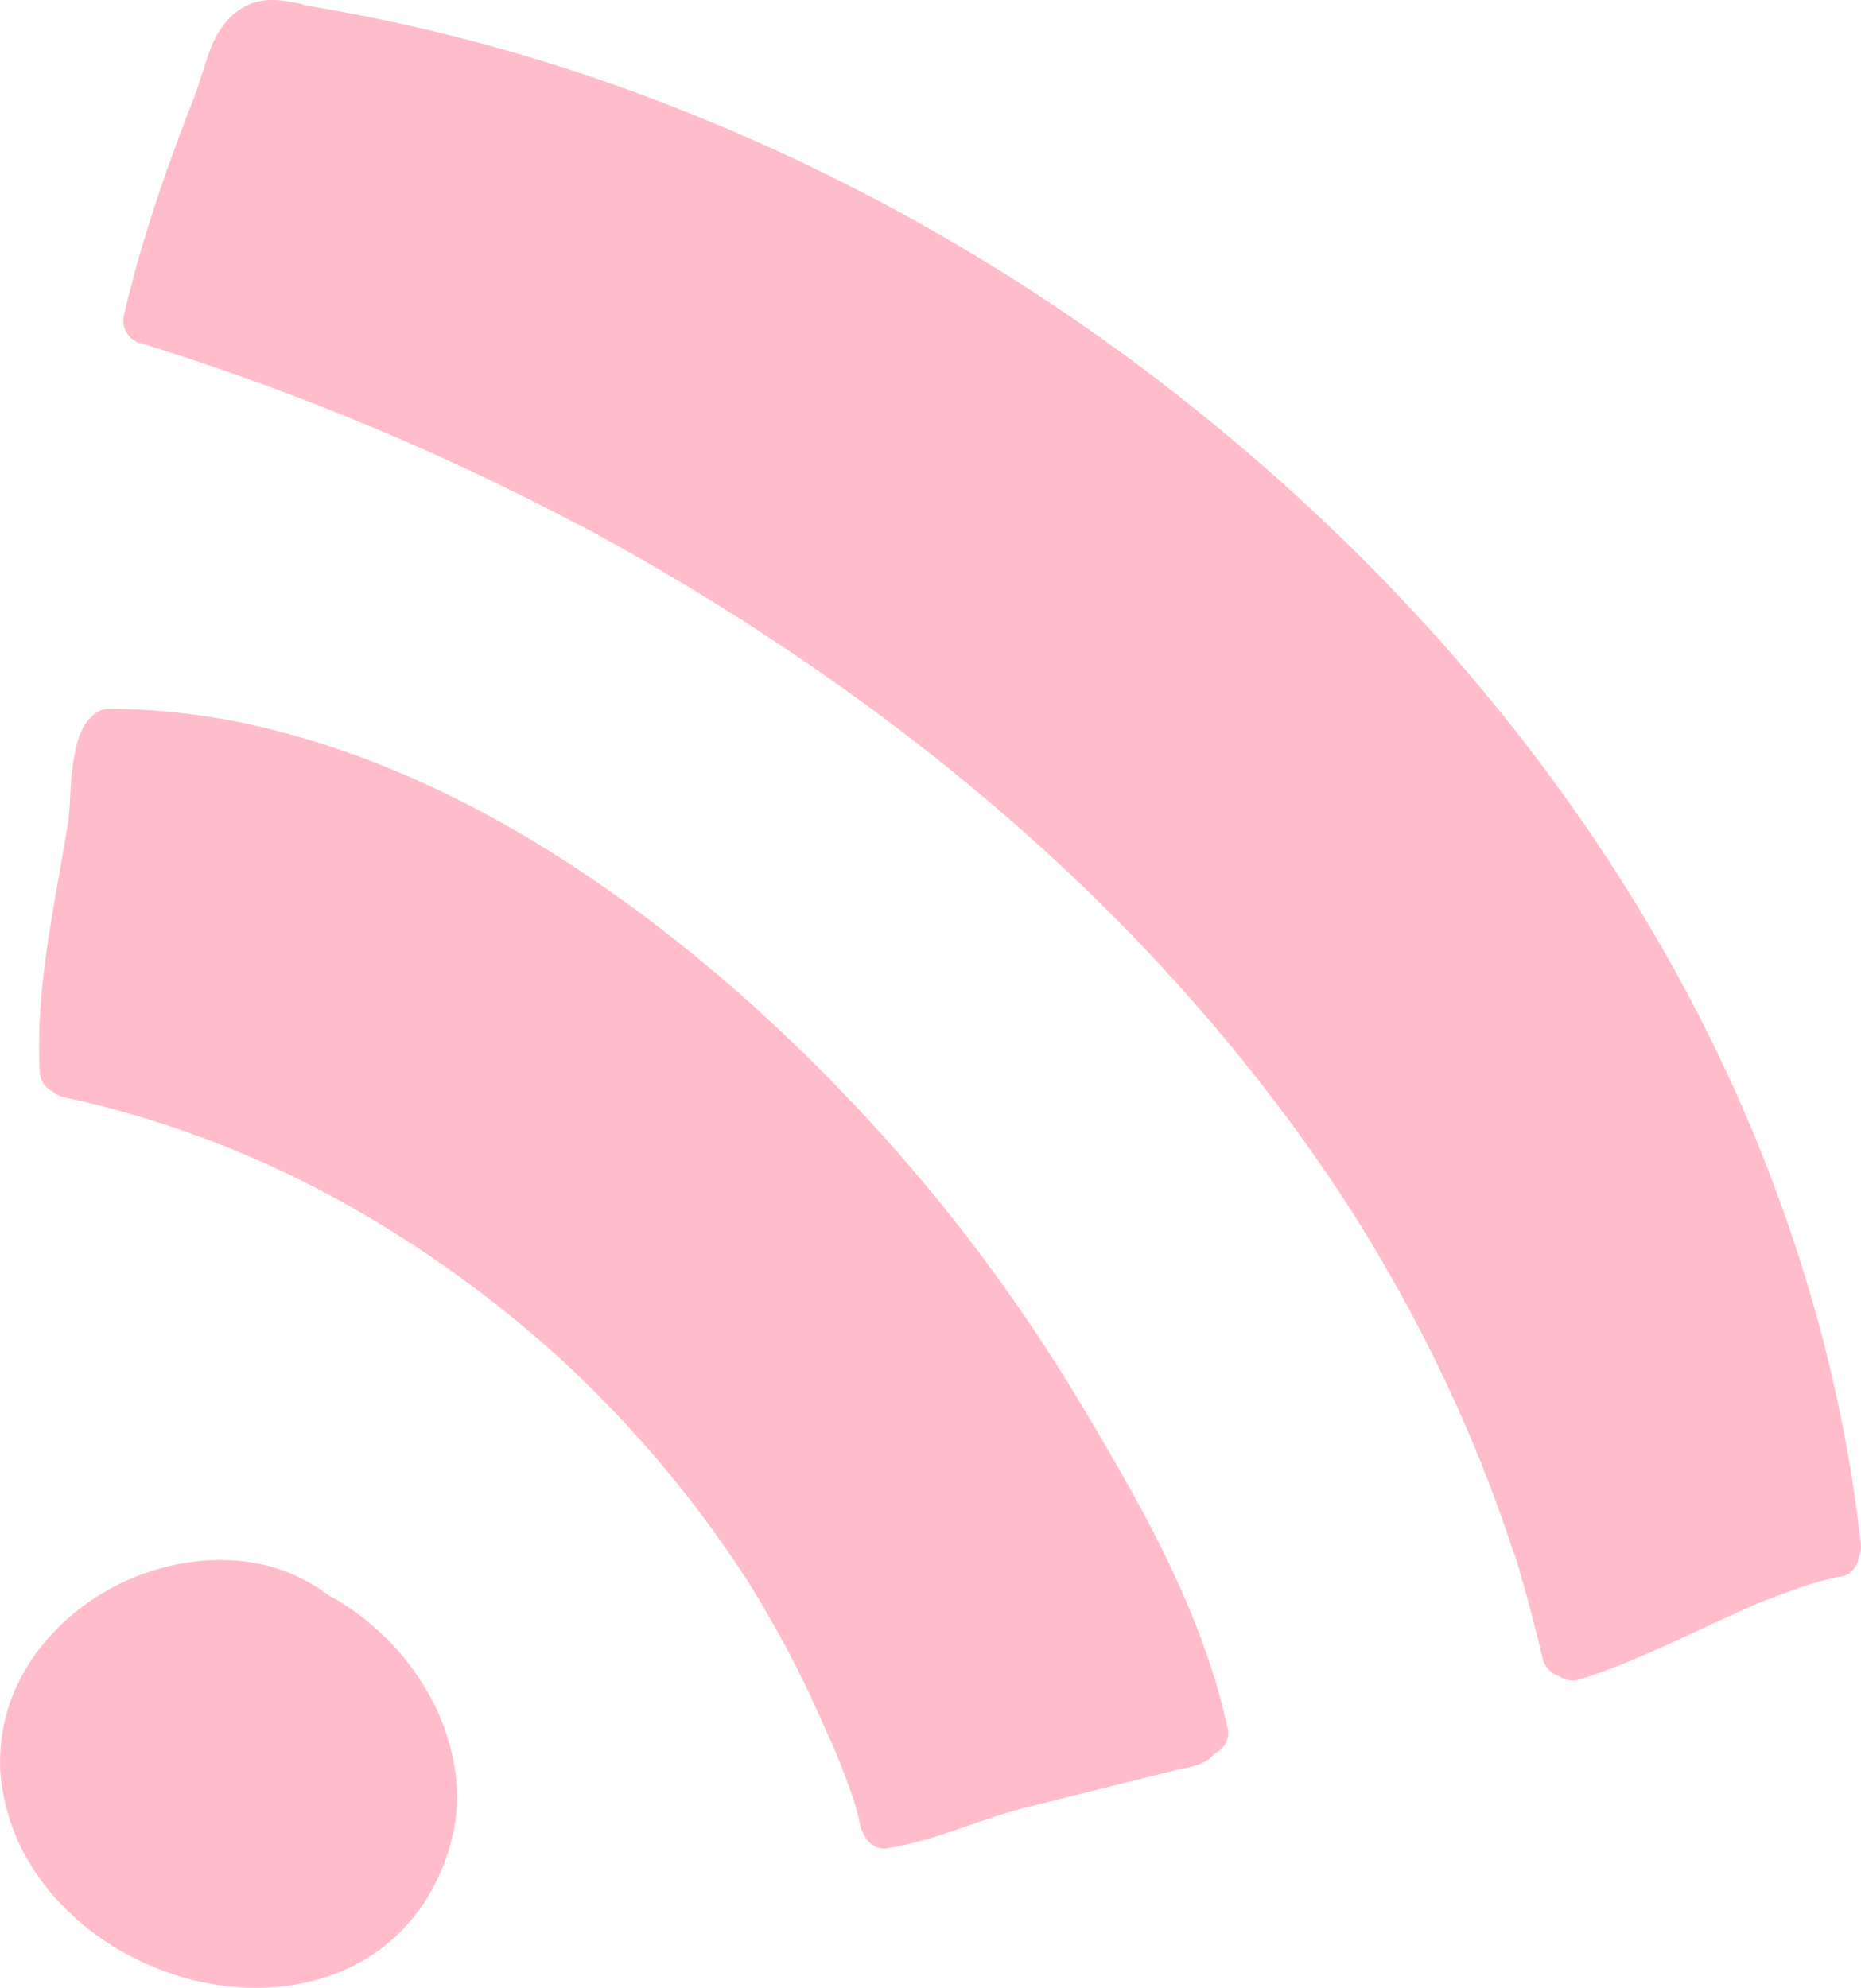 <svg xmlns="http://www.w3.org/2000/svg" width="1011.3" height="1080" viewBox="-0.004 -0.024 1011.255 1080.036" style=""><g><g fill="#ffbdcc" data-name="Layer 2"><path d="M573.1 467.1c63.8 59 118 123.4 161.5 191.1 37.8 59.6 67.6 122.6 88.5 187.2l-.2-1.6c5.1 16.9 10.1 35.1 15.4 57.2a13 13 0 0 0 9.1 9.7 12.3 12.3 0 0 0 10.5 1.9c22.7-7.1 44.5-17.3 65.7-27.1 9.8-4.6 19.6-9.1 29.5-13.4l-1.5.4c7.7-3 15.5-6 23.3-8.8s17.2-5.8 26.2-7.3c3.2-.5 6.2-3.4 7.6-6a12.4 12.4 0 0 0 1.4-4.5 13.4 13.4 0 0 0 1.1-6.6v-.5c-12.6-113.9-52-229.3-114.1-334.3-59.6-100.9-138.7-192.5-235-272-93.6-77.2-198-137.8-310.4-179.9A978.2 978.2 0 0 0 165.3 2.8a10.6 10.6 0 0 0-2.5-.9c-7.6-1.5-16.2-3.2-24.7-.5a32.4 32.4 0 0 0-8.9 4.5 53.2 53.2 0 0 0-4.5 3.8 31.3 31.3 0 0 0-3.6 4.4l-1 1.4c-4.1 5.4-6.4 12.6-8.5 18.9l-2.2 6.8c-1.4 4.4-2.8 8.7-4.5 13-17.6 45.2-29.6 82.4-37.6 117.1a11 11 0 0 0-.3 3.6 12.4 12.4 0 0 0 9.3 11.5 1378.8 1378.8 0 0 1 239 99.2l-1.2-.9c96.4 51.8 183.7 112.9 259 182.4z"></path><path d="M407.6 861.1l-.9-1.4c10.3 16.5 20 33.8 28.8 51.6 4.9 9.9 9.4 19.9 13.8 30l1 2.1a349.1 349.1 0 0 1 13.8 35.3c1.3 4.3 2.5 8.8 3.4 13.3a14.8 14.8 0 0 0 1.7 4.2c2.1 5.4 7.6 8.9 12.8 8 15.4-2.4 30.3-7.5 44.6-12.5 10-3.4 20.3-7 30.7-9.6 21.2-5.4 83.8-20.9 83.8-20.9 6.8-1.3 14.5-2.8 18.6-8.3 4.8-2.1 8-7 7.7-11.8a7.8 7.8 0 0 0-.2-1.6c-7-32.7-19.7-66.5-40-106.3-9.4-18.2-19.7-36.2-27.6-49.7s-16.5-28-25.2-41.7a935.9 935.9 0 0 0-109.7-141.1c-45.6-48.4-94.3-90.3-144.7-124.4-55.3-37.4-111-63.7-165.7-78.2a368.6 368.6 0 0 0-94-13 13.7 13.7 0 0 0-9.2 2.9 12.9 12.9 0 0 0-1.6 1.7 15 15 0 0 0-3.6 4.3c-3.7 6.2-5.1 13.3-6.1 20a169.1 169.1 0 0 0-1.7 18.6l-.2 3.4a99.9 99.9 0 0 1-1 11c-1.5 9.2-3.1 18.4-4.7 27.6-6.2 35.2-12.7 71.5-10.6 108a11.8 11.8 0 0 0 6.7 10.2c2.1 2.1 4.7 3 7.8 3.7l8.1 1.7a557 557 0 0 1 131.3 49.2A635 635 0 0 1 304 737.8a623 623 0 0 1 101.8 120.5z"></path><path d="M190 1069a99.5 99.5 0 0 0 45.4-43.7 110.6 110.6 0 0 0 12.3-38 98.7 98.7 0 0 0 .5-16.3 108.4 108.4 0 0 0-3.9-23.1 127.1 127.1 0 0 0-7.2-19.6 139.9 139.9 0 0 0-10.6-18.2c-6.9-10.4-15.9-20.2-27.6-29.8a129.3 129.3 0 0 0-20.4-13.6 94.8 94.8 0 0 0-30.8-15.4c-20.3-5.7-43-4.9-65.6 2.3-20.3 6.5-39.3 18.4-53.3 33.6A127.9 127.9 0 0 0 18.2 900a137.6 137.6 0 0 0-8.8 15.3 93.5 93.5 0 0 0-8.8 31.2A99.6 99.6 0 0 0 .1 962a111.9 111.9 0 0 0 15.7 49.8c11.3 18.9 27.8 35 47.6 46.8 40.6 24.2 89.1 28.2 126.6 10.4z"></path></g></g></svg>